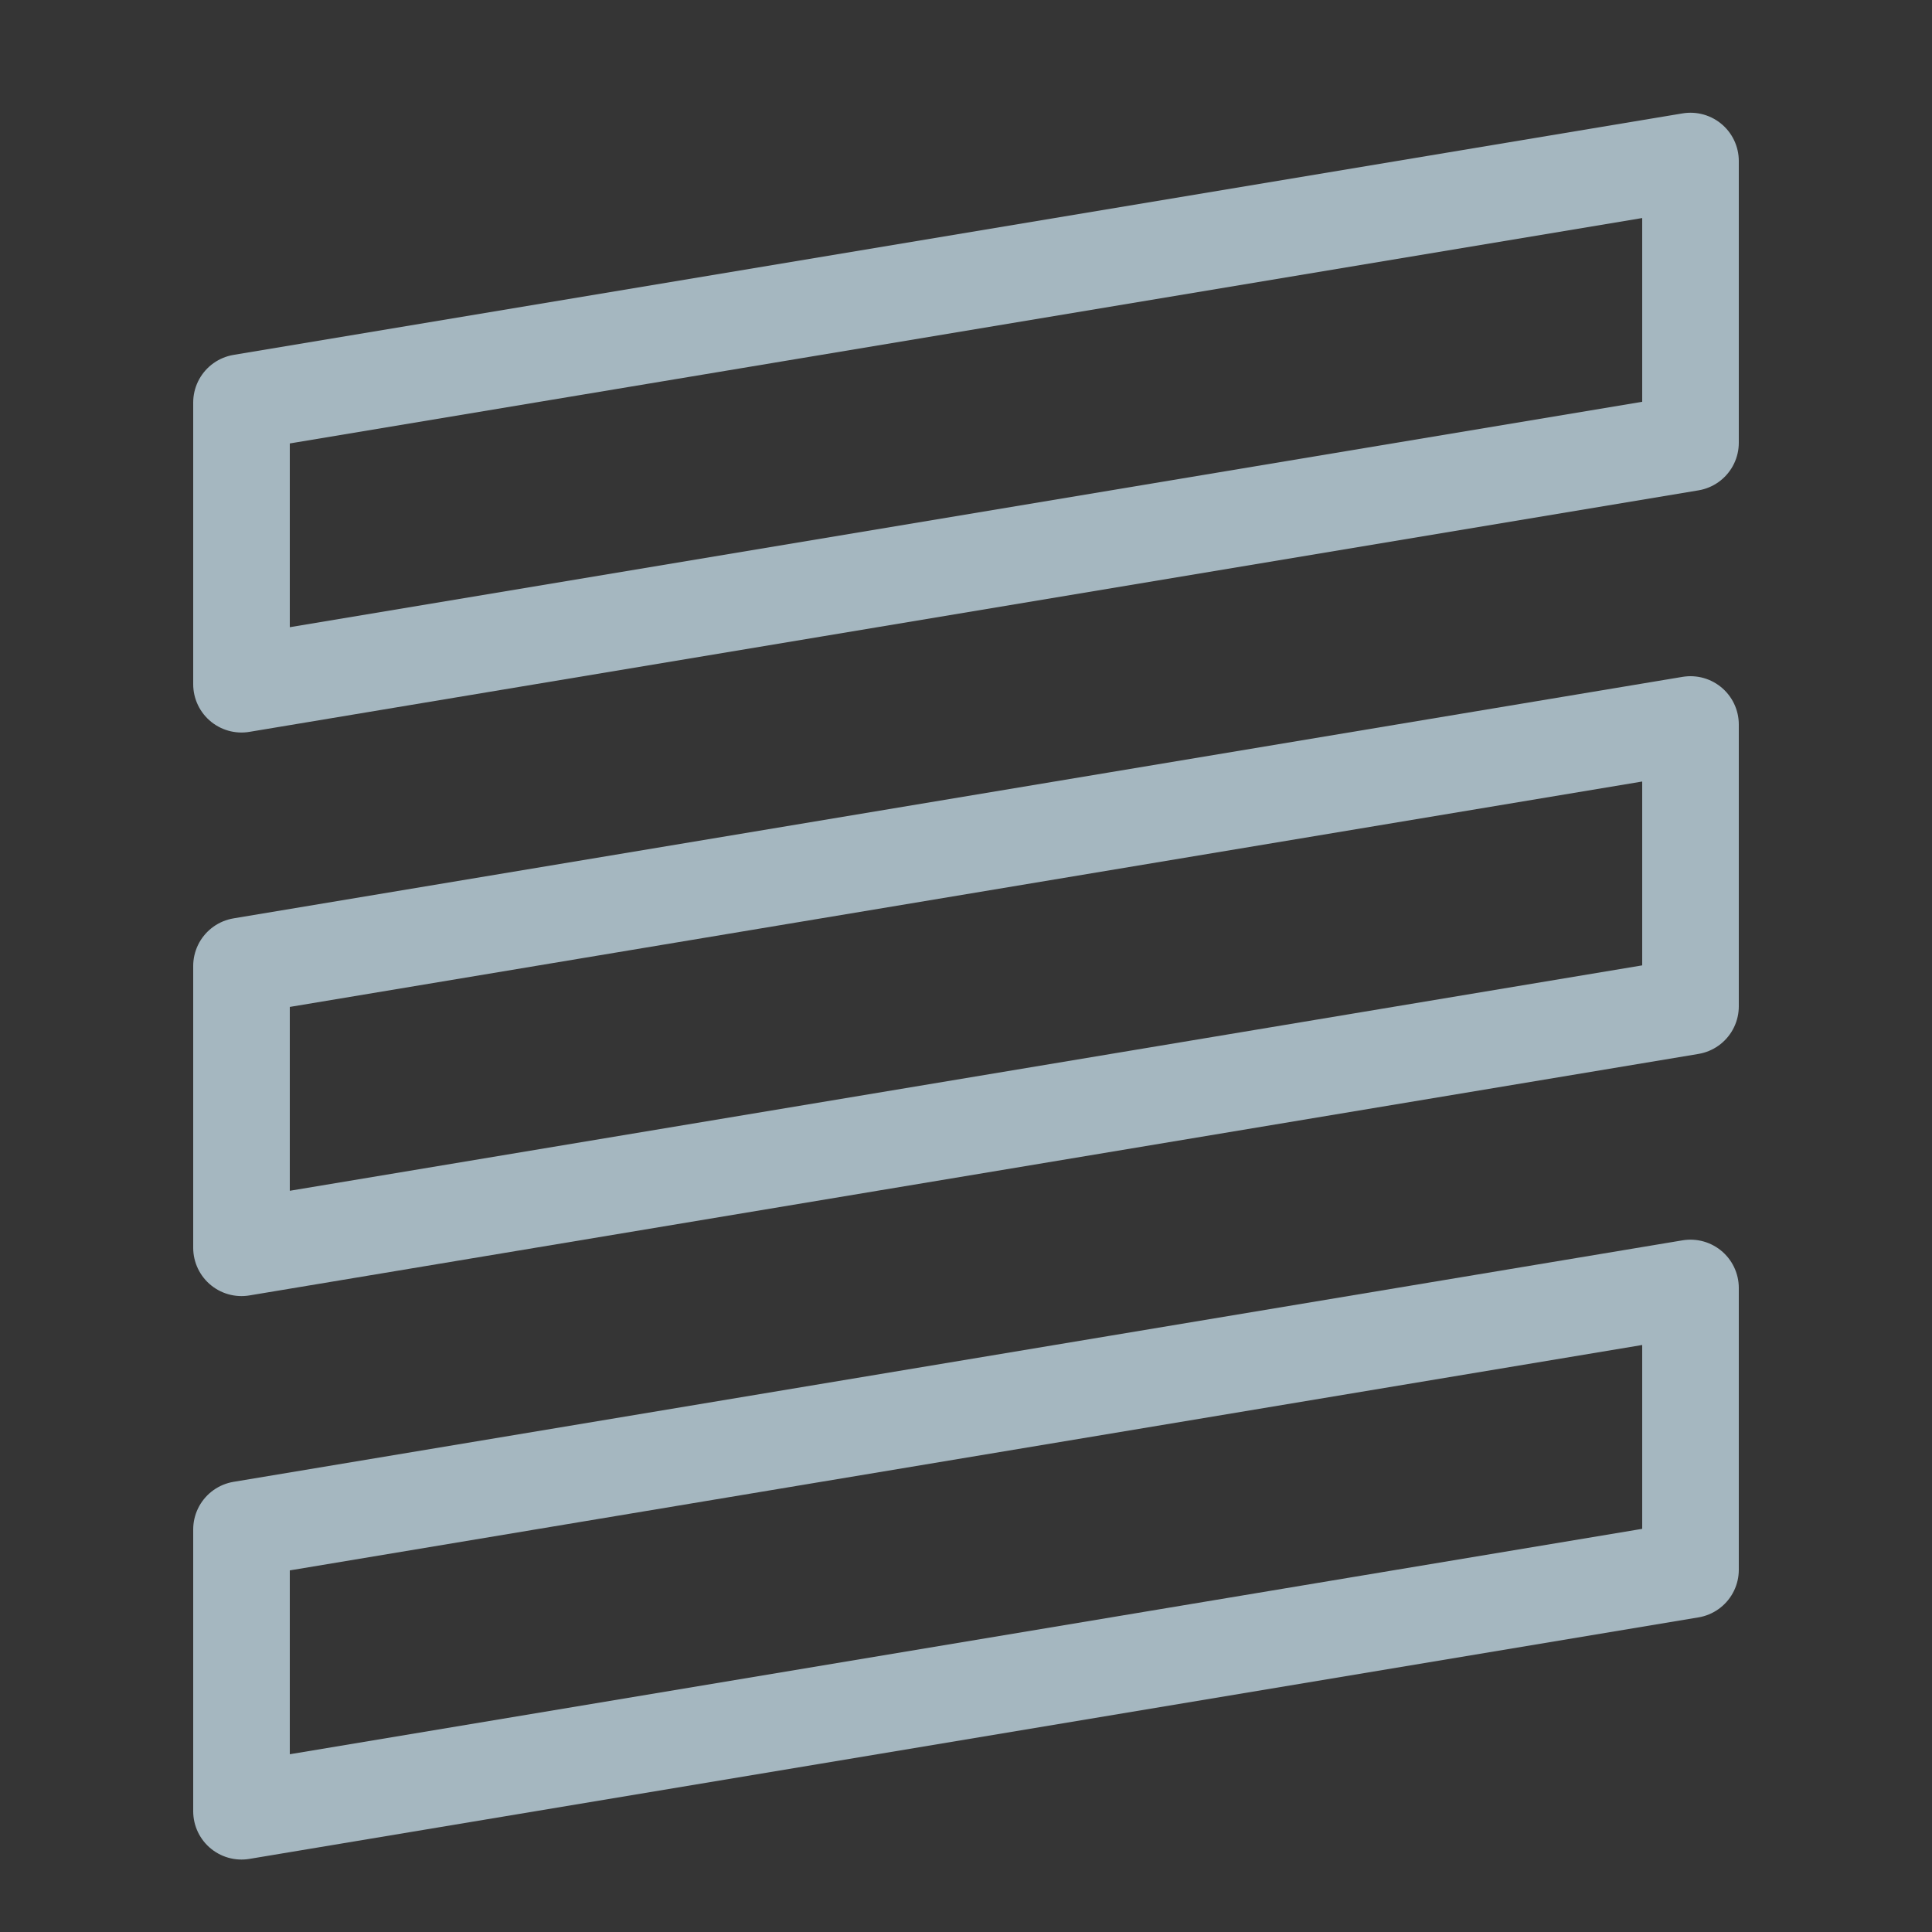 <?xml version="1.0" encoding="UTF-8"?>
<svg width="20px" height="20px" viewBox="0 0 20 20" version="1.1" xmlns="http://www.w3.org/2000/svg" xmlns:xlink="http://www.w3.org/1999/xlink">
    <rect x="0" y="0" width="20" height="20" fill="#333333" stroke="none"/>
    <title>three-slashes</title>
    <g id="Page-1" stroke="none" stroke-width="1" fill="none" fill-rule="evenodd">
        <g id="three-slashes">
            <rect id="Rectangle" fill-opacity="0.01" fill="#FFFFFF" fill-rule="nonzero" x="0" y="0" width="20" height="20"></rect>
            <polygon id="Path" stroke="#A5B7C0" stroke-linecap="round" stroke-linejoin="round" points="2.5 4.167 17.5 1.667 17.5 4.583 2.5 7.083"></polygon>
            <polygon id="Path" stroke="#A5B7C0" stroke-linecap="round" stroke-linejoin="round" points="2.5 10 17.5 7.5 17.5 10.417 2.5 12.917"></polygon>
            <polygon id="Path" stroke="#A5B7C0" stroke-linecap="round" stroke-linejoin="round" points="2.5 15.833 17.5 13.333 17.5 16.25 2.5 18.75"></polygon>
        </g>
    </g>
</svg>